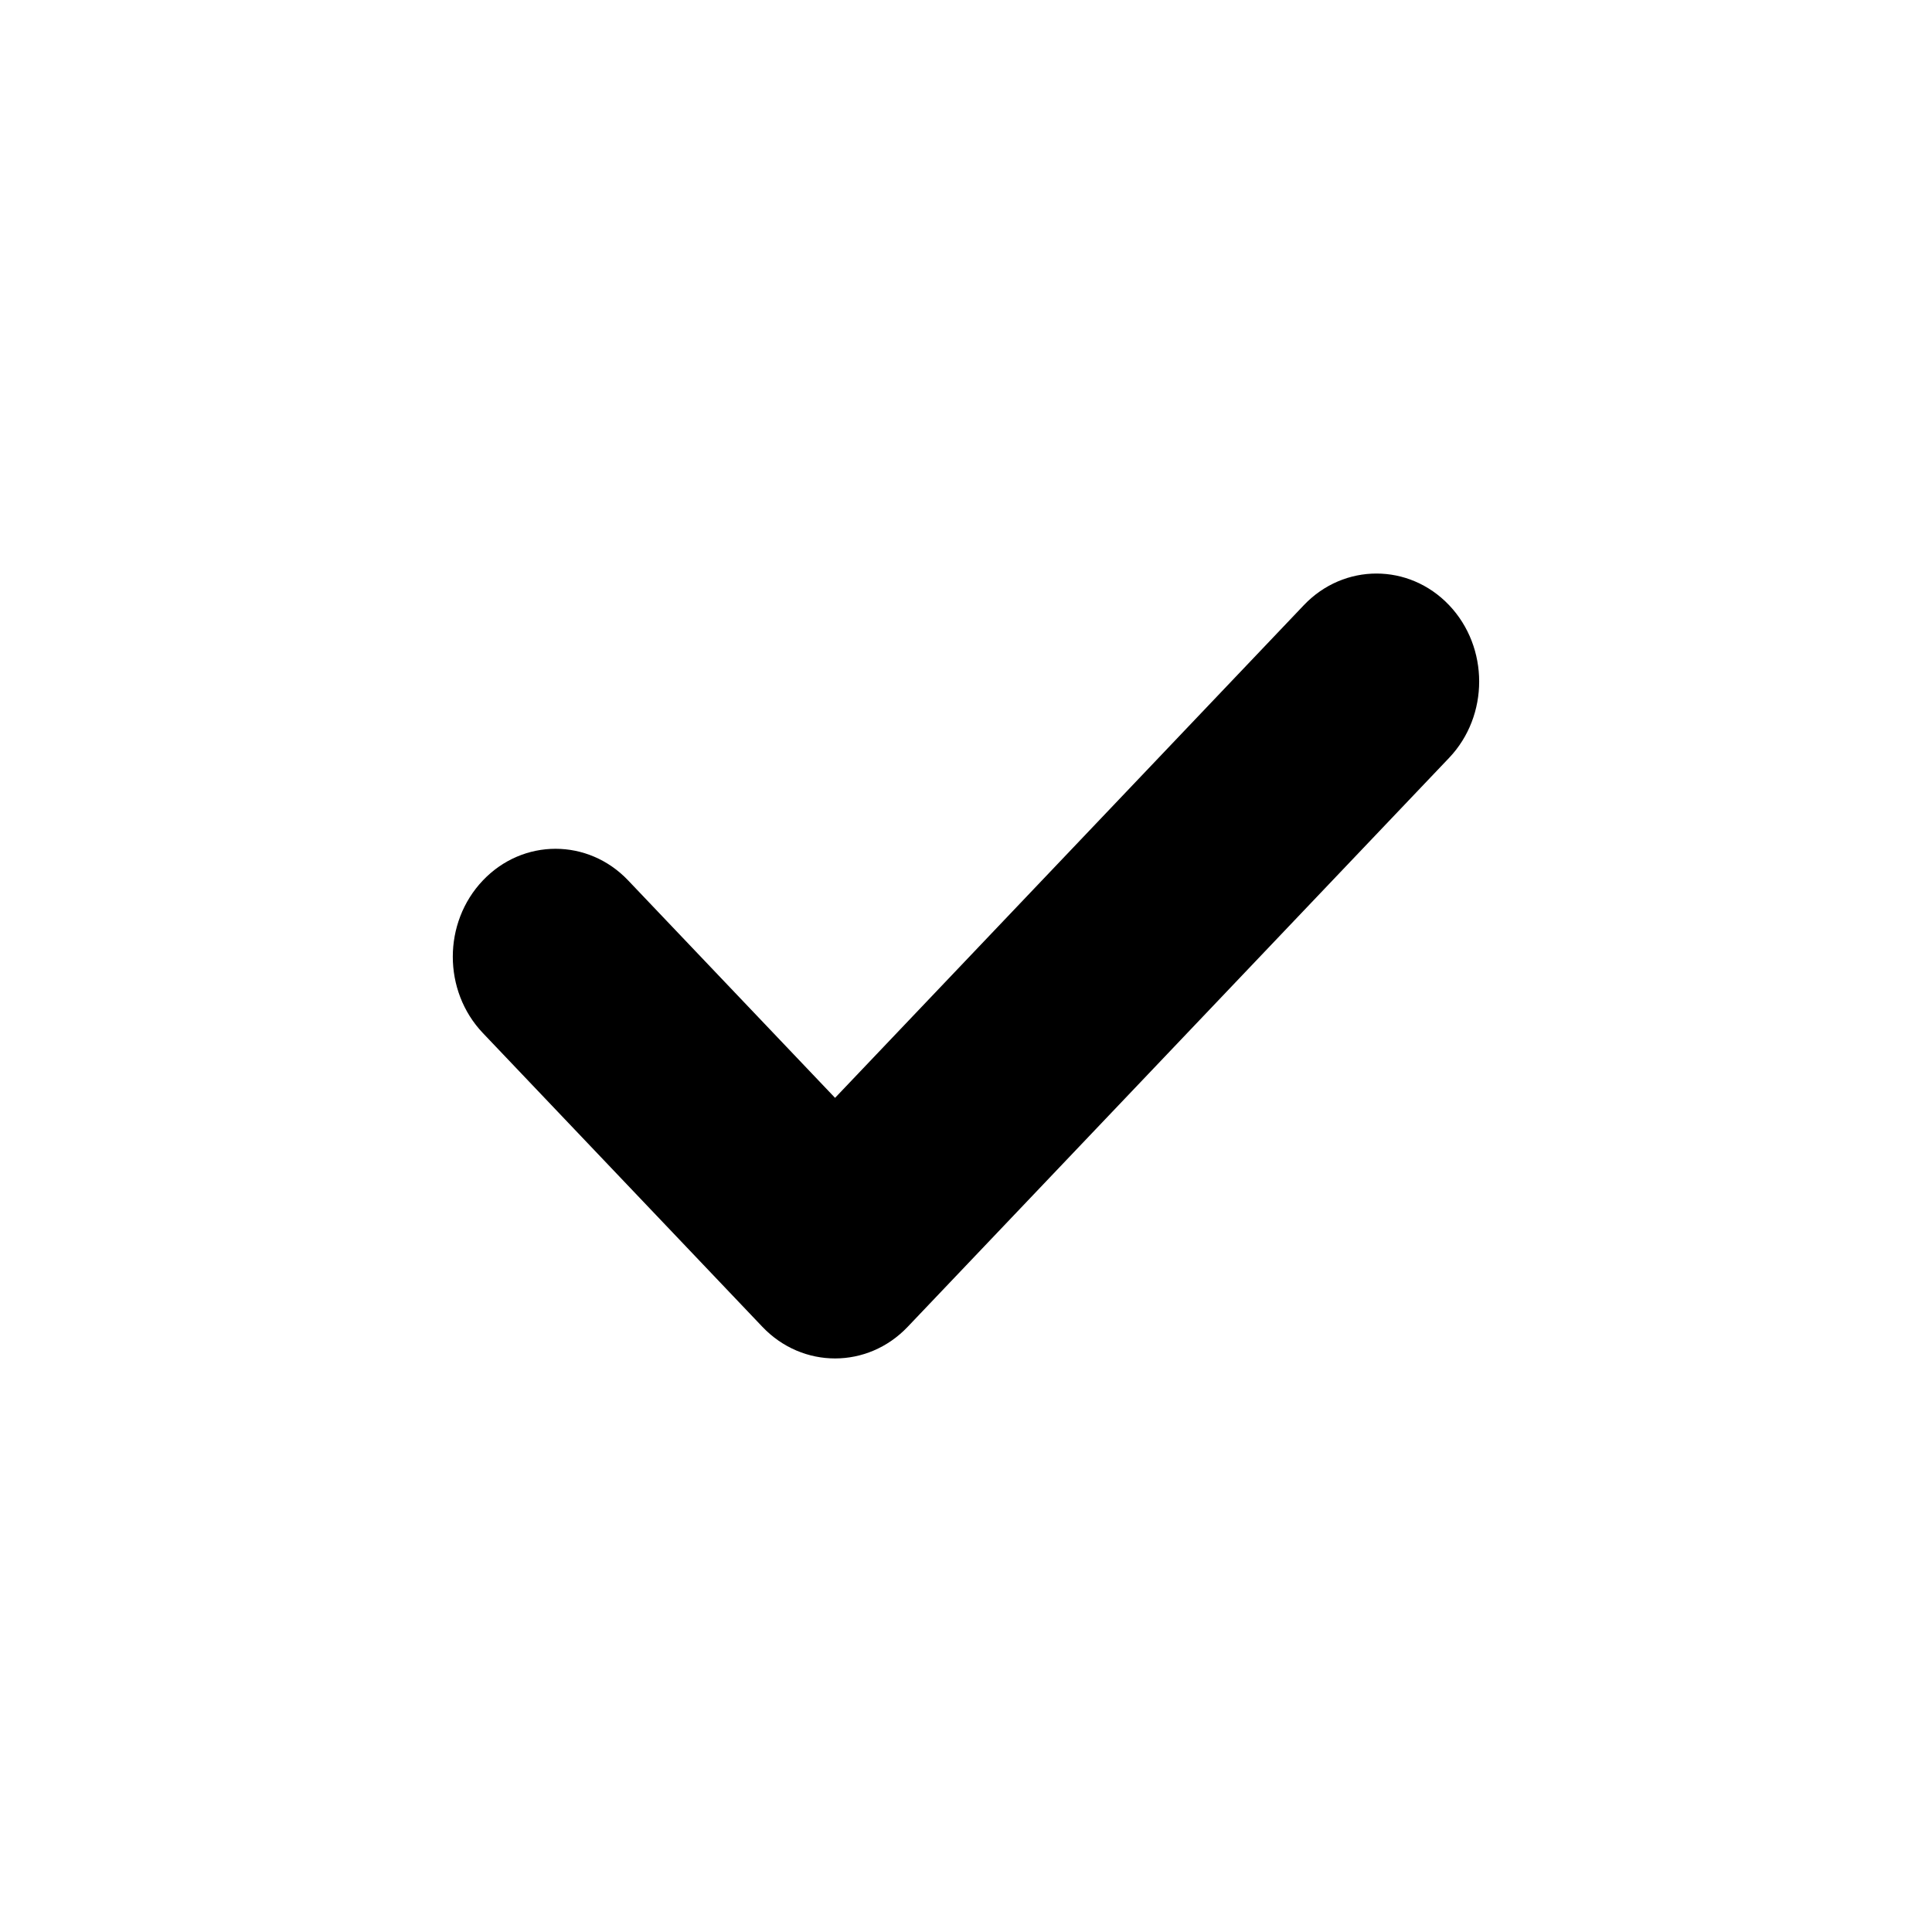 <svg viewBox="0 0 40 40" fill="none" xmlns="http://www.w3.org/2000/svg">
<path d="M30.003 15.69L18.792 27.471C17.962 28.343 16.616 28.343 15.785 27.471L9.998 21.389C9.167 20.516 9.167 19.101 9.998 18.228C10.828 17.355 12.175 17.355 13.005 18.228L17.289 22.73L26.995 12.529C27.825 11.656 29.172 11.657 30.002 12.529C30.832 13.402 30.832 14.817 30.003 15.69Z" fill="currentColor"/>
</svg>
